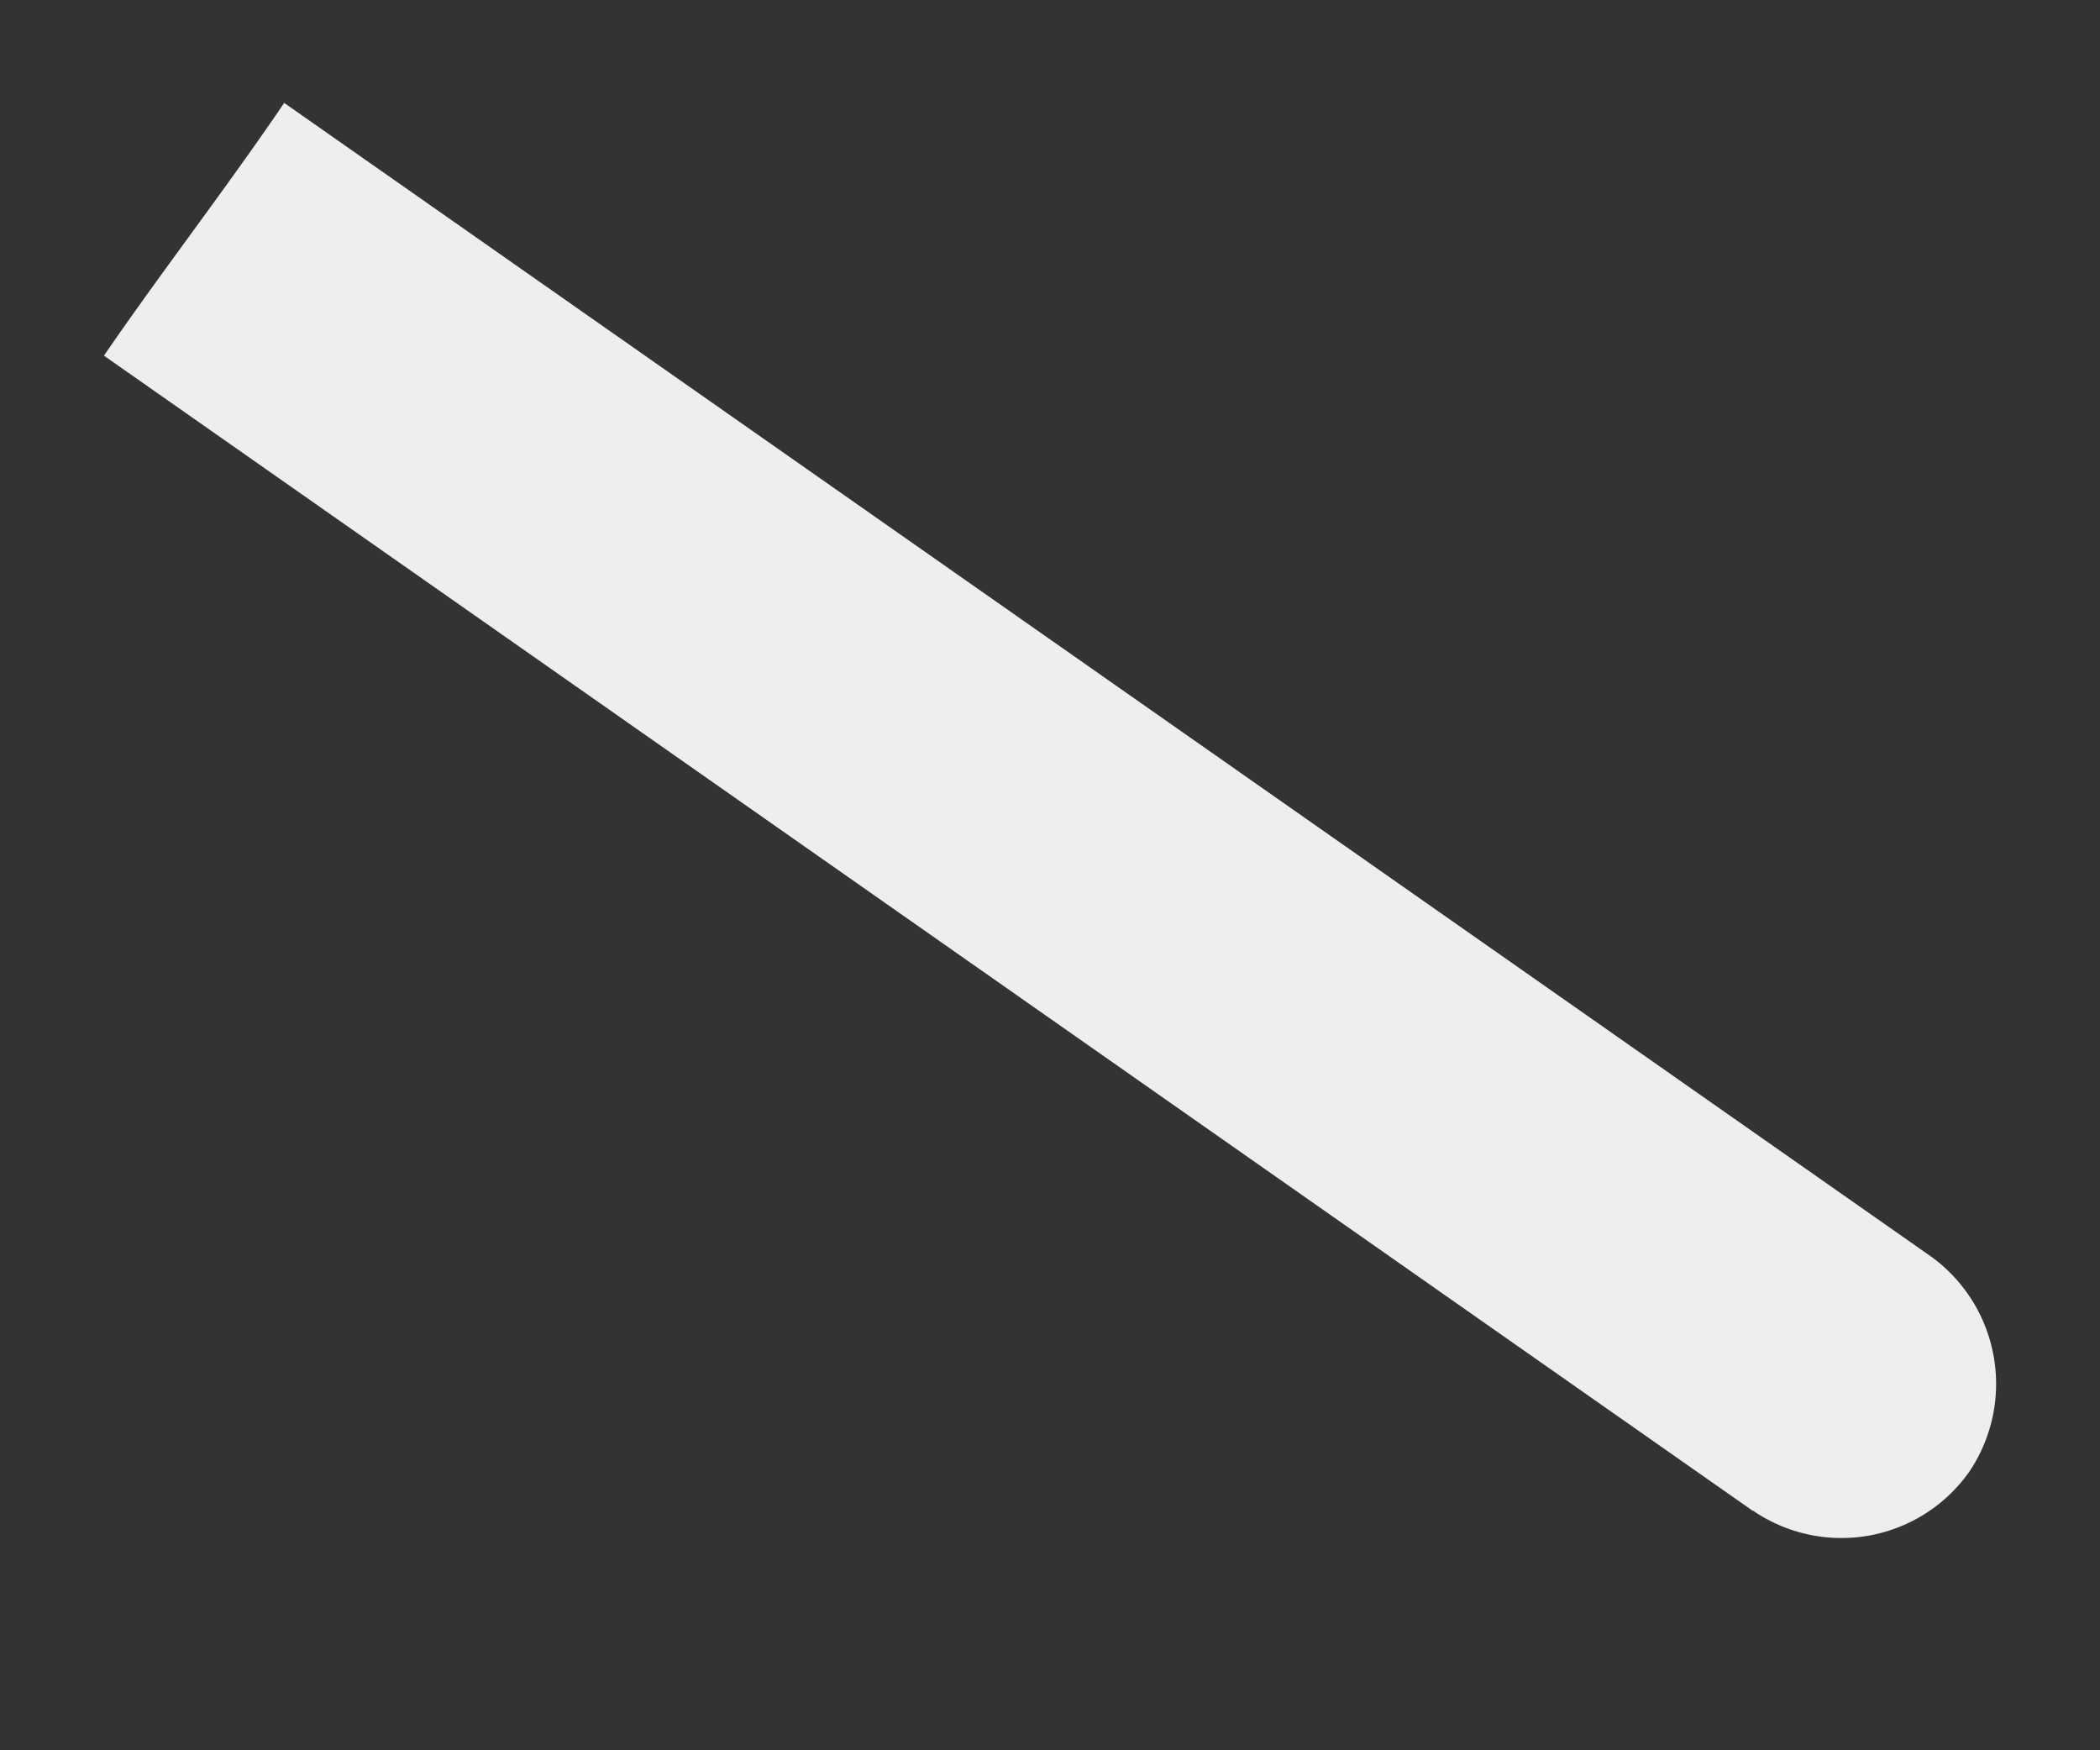 <svg width="6" height="5" fill="none" xmlns="http://www.w3.org/2000/svg"><rect width="100%" height="100%" fill="#333333" stroke="none"/><path d="M5.008 4.315a.447.447 0 0 0 .618-.11.449.449 0 0 0-.108-.615L.812.294C.645.54.463.774.297 1.016l4.711 3.3Z" fill="#EEE"/></svg>